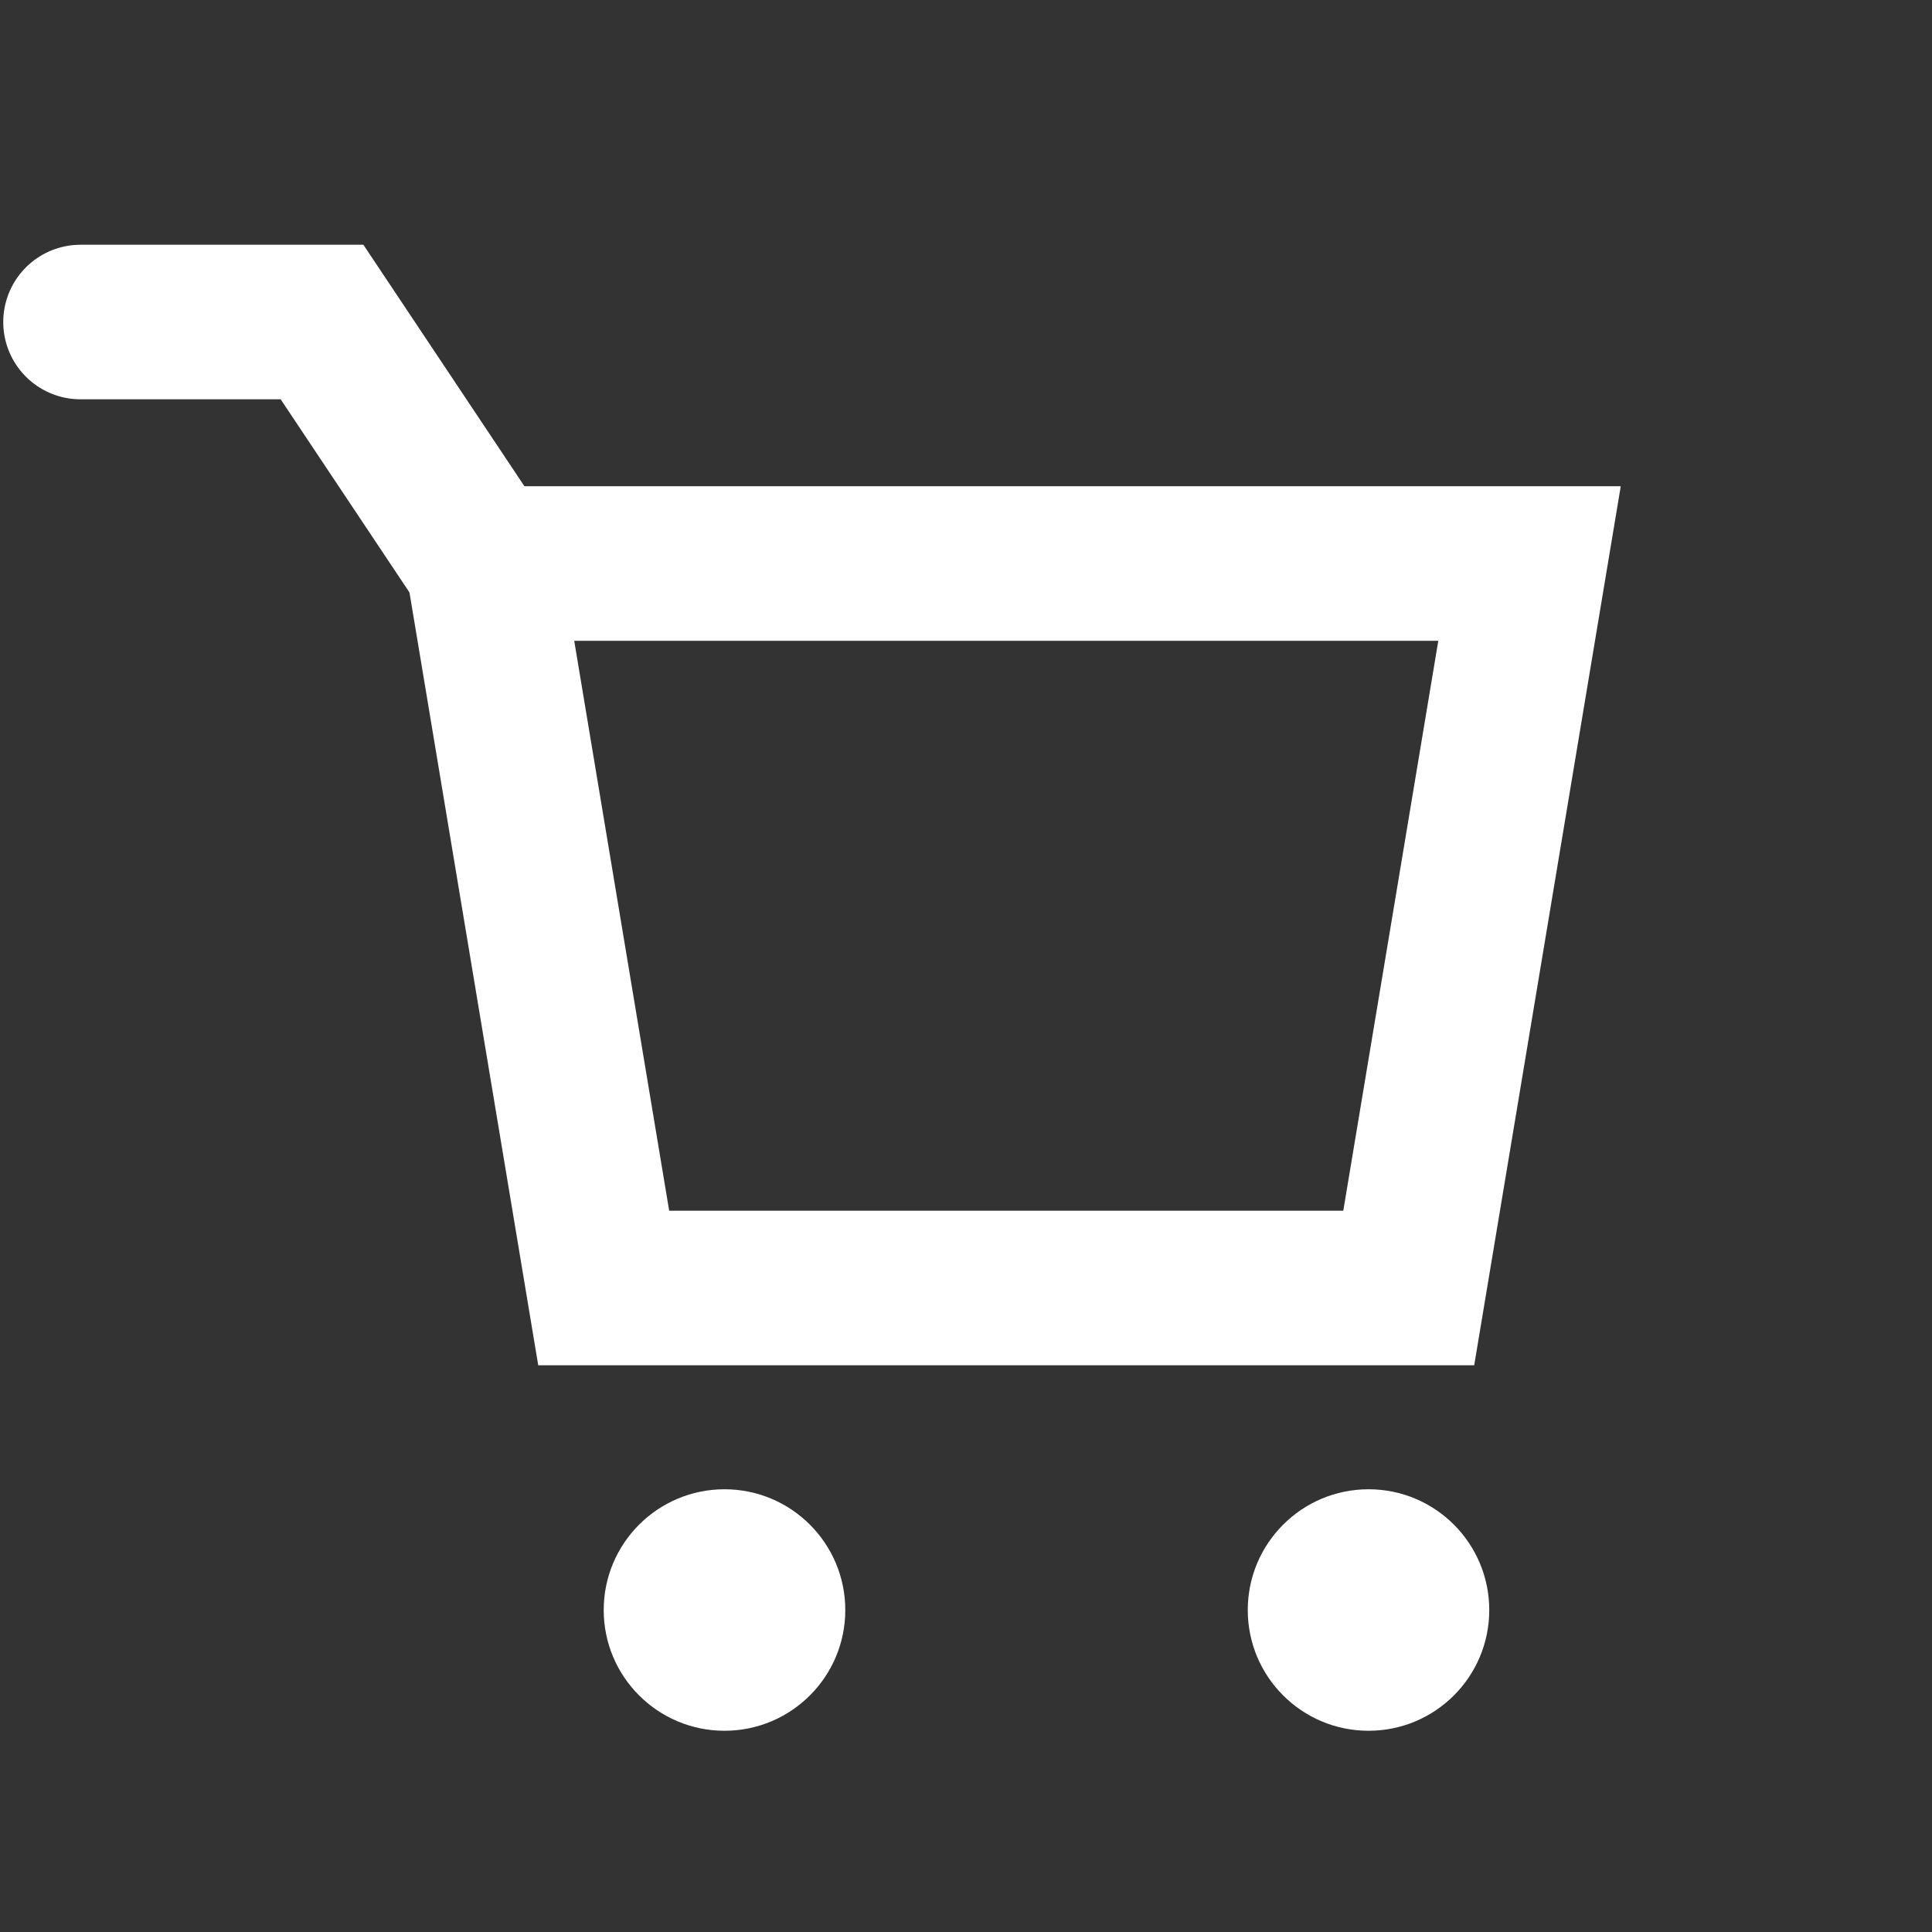 <svg width="25" height="25" viewBox="0 0 25 25" fill="none" xmlns="http://www.w3.org/2000/svg">
<rect x="0" y="0" width="25" height="25" fill="#333333" stroke="none"/>
<path d="M1.042 4.167H4.167L6.251 7.292" stroke="white" stroke-width="2" stroke-linecap="round"/>
<path d="M6.25 7.292H19.792L18.229 16.667H7.812L6.25 7.292Z" stroke="white" stroke-width="2"/>
<path d="M9.375 22.396C10.238 22.396 10.938 21.697 10.938 20.834C10.938 19.971 10.238 19.271 9.375 19.271C8.512 19.271 7.812 19.971 7.812 20.834C7.812 21.697 8.512 22.396 9.375 22.396Z" fill="white"/>
<path d="M17.709 22.396C18.572 22.396 19.271 21.697 19.271 20.834C19.271 19.971 18.572 19.271 17.709 19.271C16.846 19.271 16.146 19.971 16.146 20.834C16.146 21.697 16.846 22.396 17.709 22.396Z" fill="white"/>
</svg>
